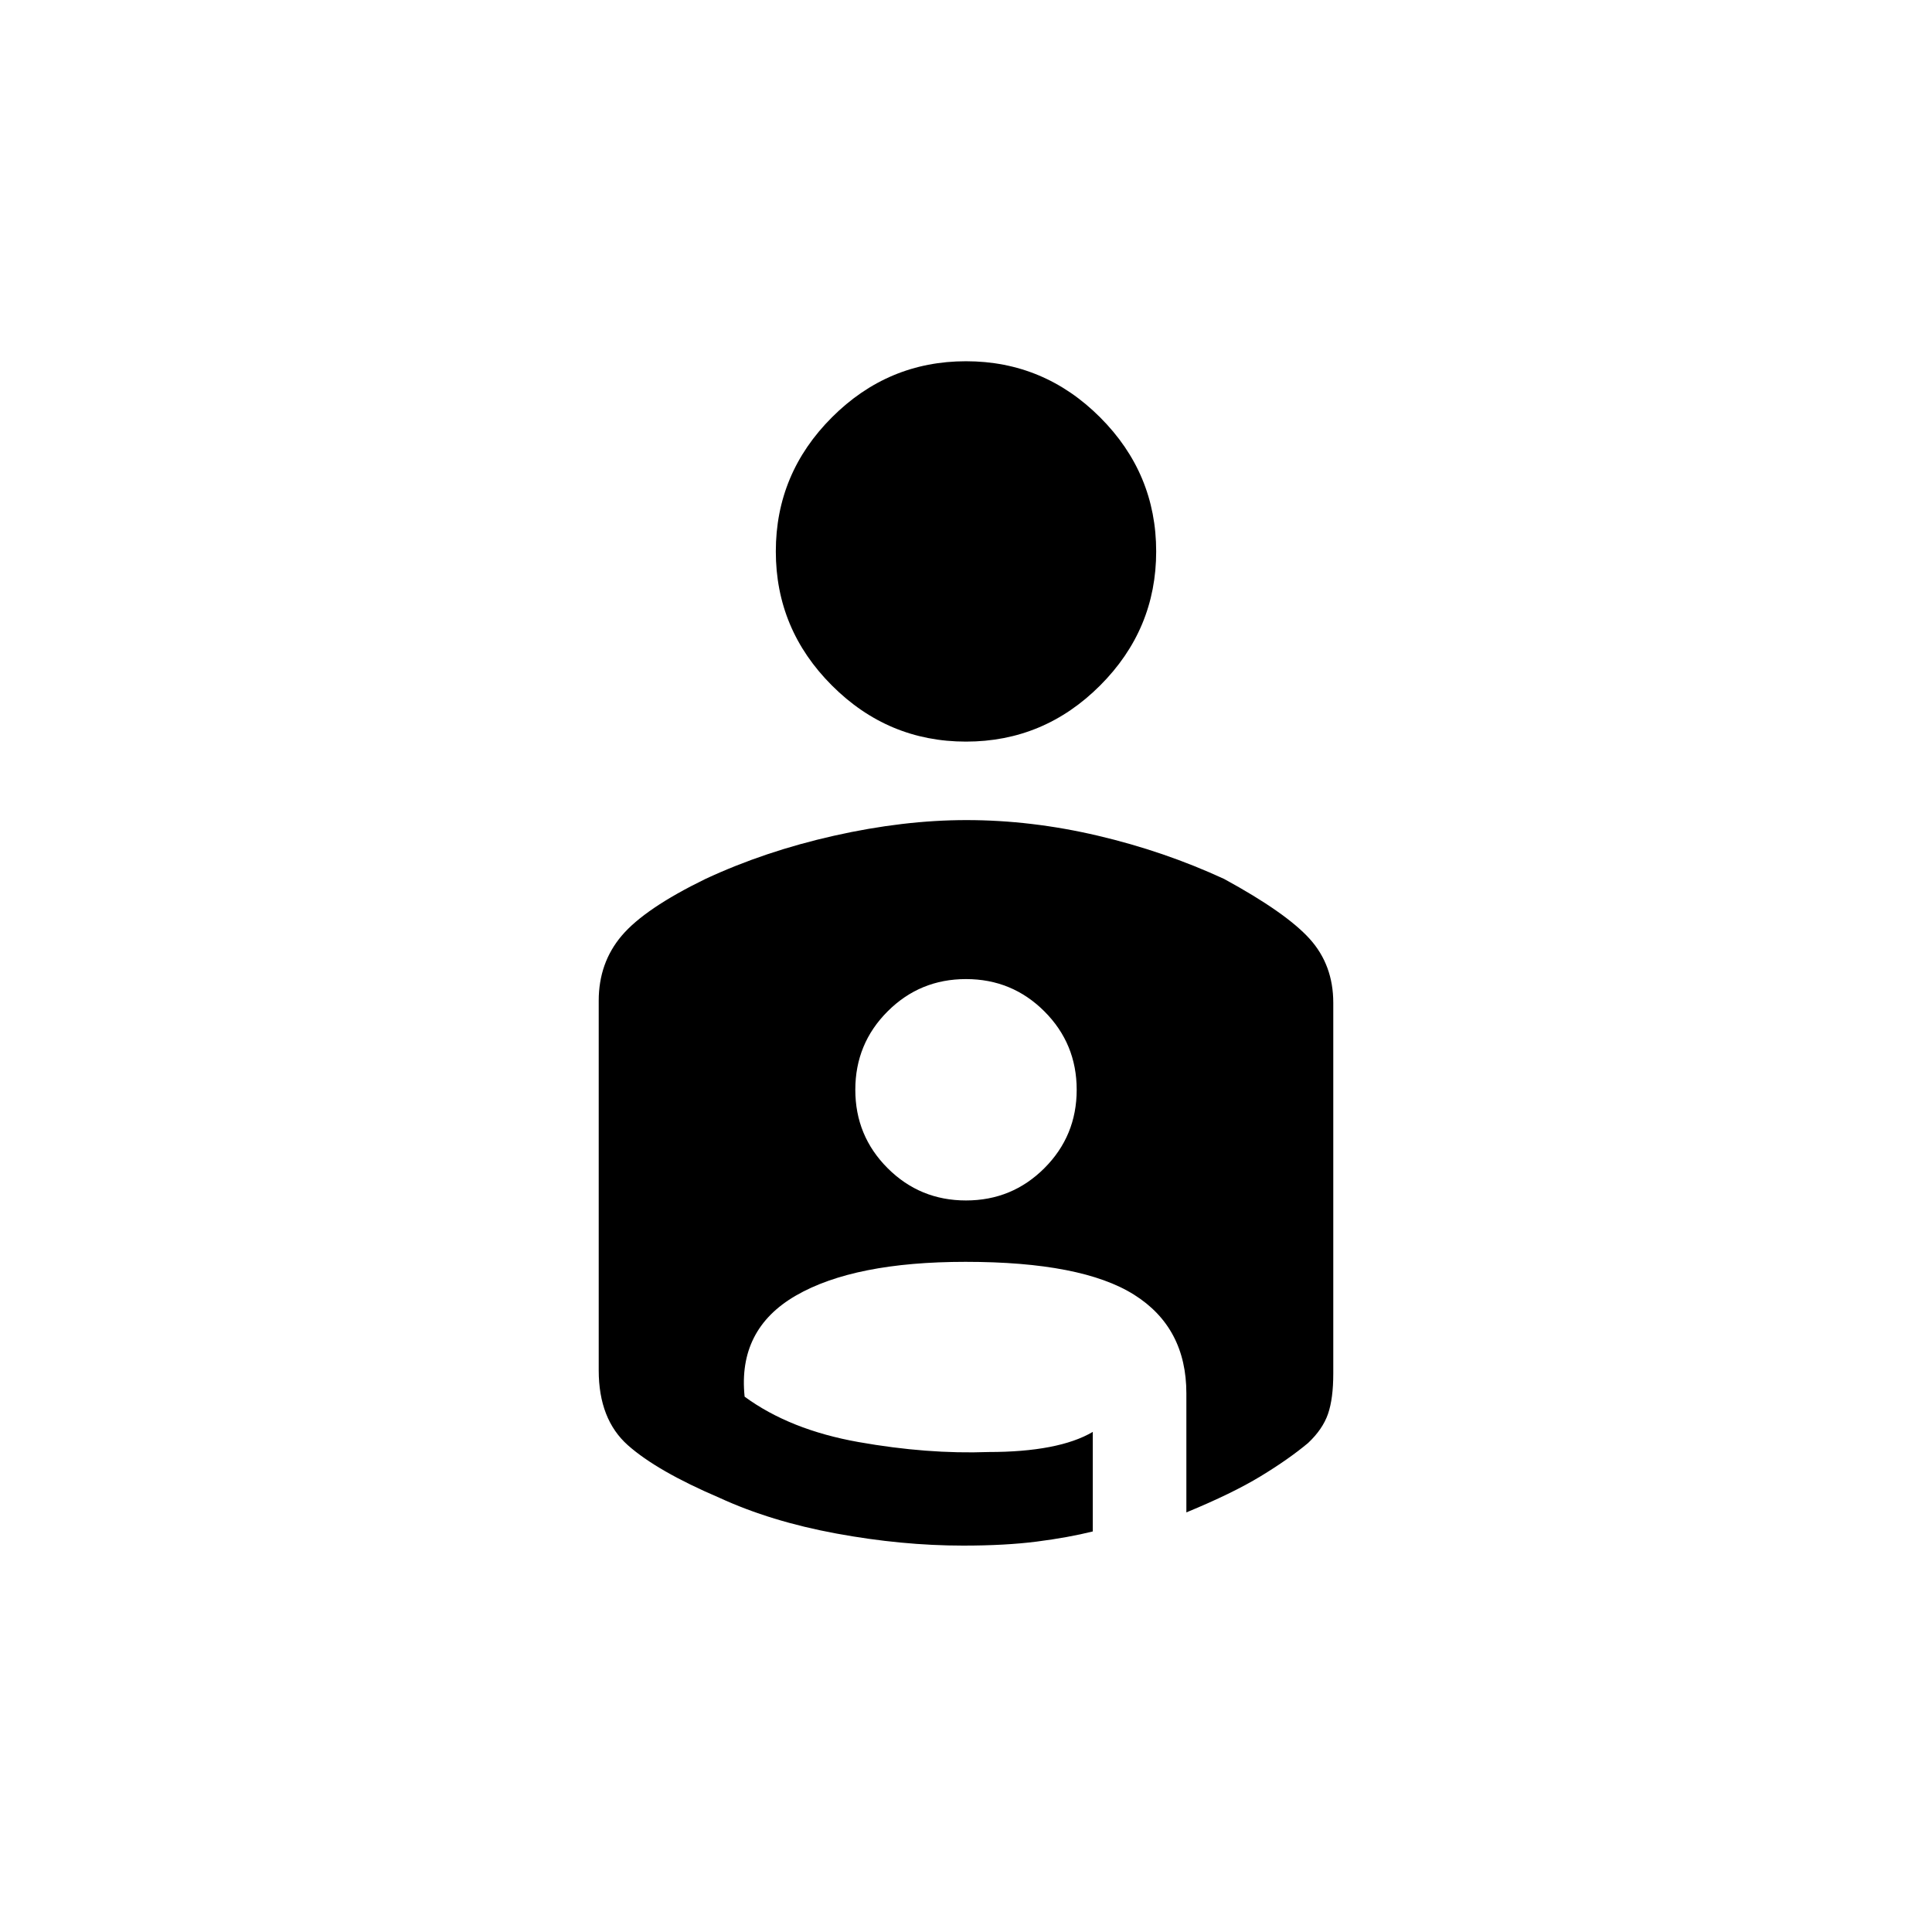<svg xmlns="http://www.w3.org/2000/svg" height="20" viewBox="0 -960 960 960" width="20"><path d="M480-780.5q38.75 0 66.63 27.87Q574.5-724.75 574.5-686t-27.87 66.62Q518.75-591.5 480-591.5t-66.62-27.88Q385.5-647.25 385.5-686t27.88-66.63Q441.25-780.5 480-780.5Zm.26 228q32.26 0 65.25 7.75t62.74 21.49q30.75 16.76 42.5 29.75 11.75 12.99 11.75 31.82v184.17q0 12.52-2.63 20.11-2.64 7.59-9.87 14.41-9.66 8.08-23.66 16.58-14 8.5-36.84 17.92v-59.13q0-32.69-25.97-49.03Q537.57-333 479.77-333q-55.27 0-84.27 16.75-29 16.75-25.5 50.25 22.5 16.5 56.67 22.56 34.18 6.06 64.55 4.94 17.28 0 30.29-2.5 13.01-2.5 21.49-7.5v49.47Q530.79-196 515.21-194q-15.58 2-36.64 2-30.46 0-63.01-6-32.56-6-58.06-17.75-31-13.25-45.5-26.12-14.5-12.87-14.5-37.24v-183.65q0-18.83 11.45-32.32 11.44-13.49 41.54-28.16Q380-537 414.5-544.75q34.49-7.75 65.76-7.75Zm-.26 189q22.9 0 38.95-16.05Q535-395.6 535-418.5q0-22.9-16.05-38.95Q502.9-473.5 480-473.5q-22.9 0-38.95 16.05Q425-441.4 425-418.5q0 22.9 16.05 38.95Q457.1-363.5 480-363.5Z"/></svg>